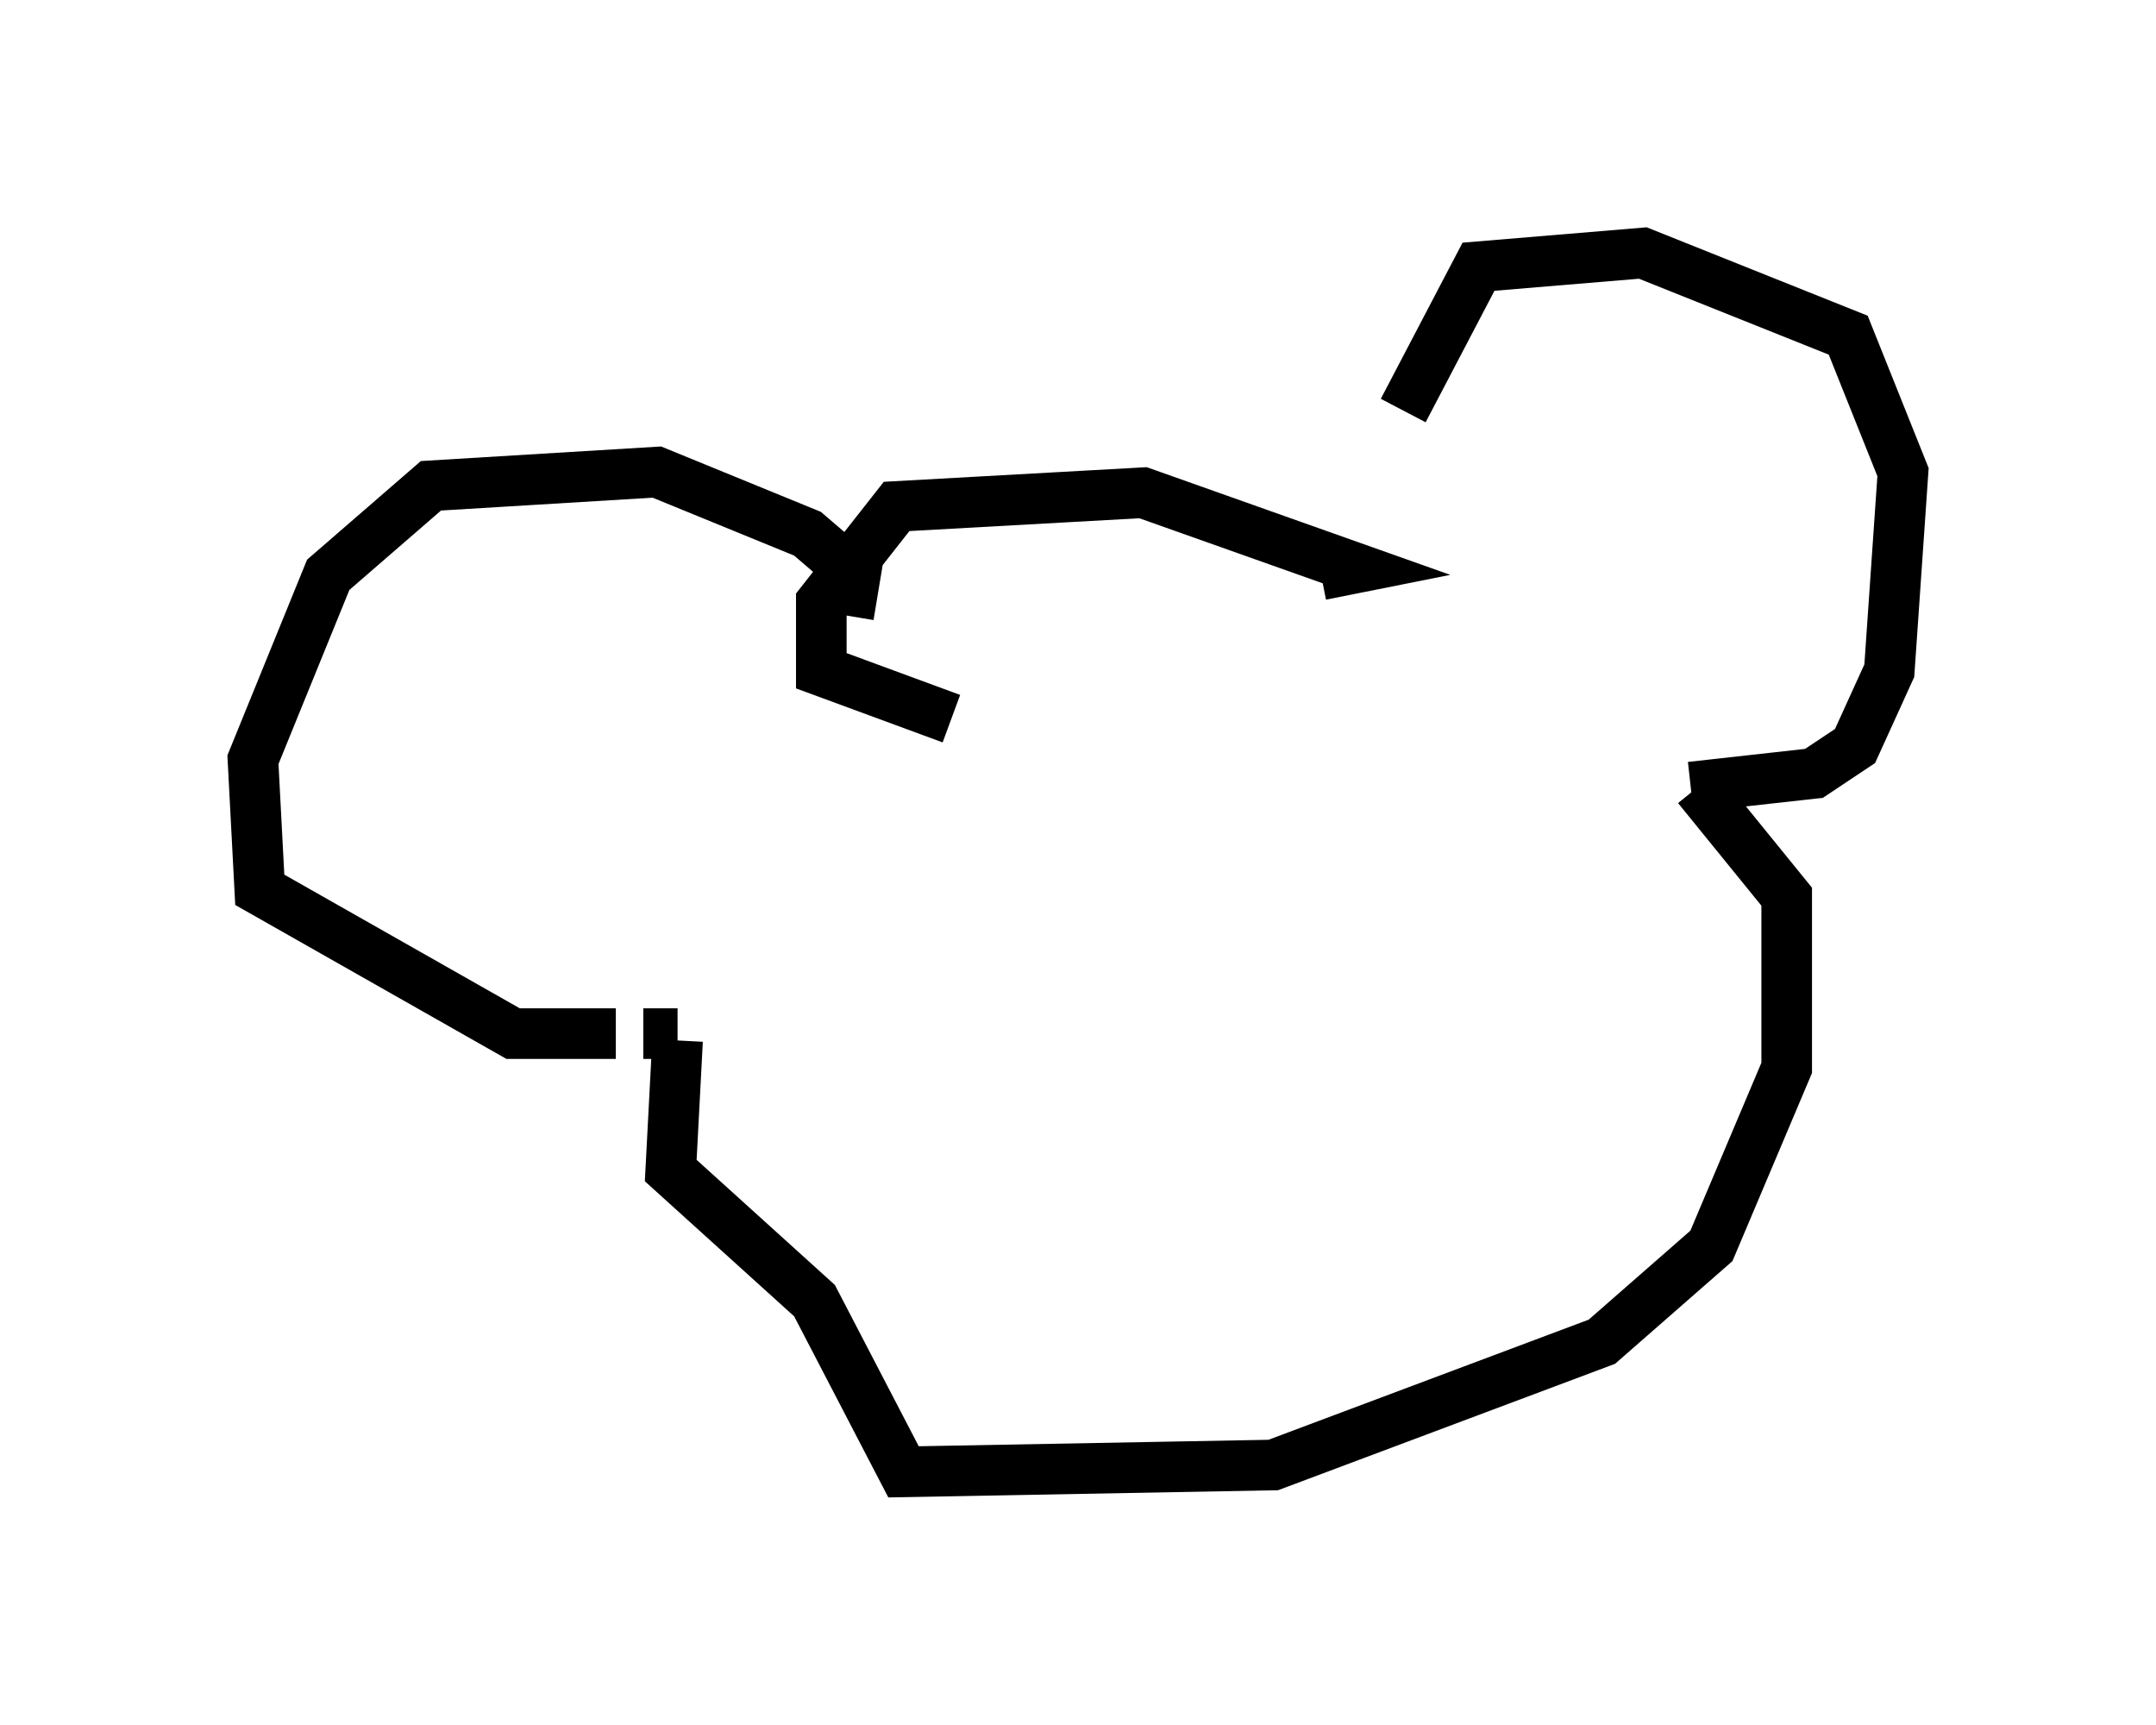 <?xml version="1.0" encoding="utf-8" ?>
<svg baseProfile="full" height="34.086" version="1.1" width="42.611" xmlns="http://www.w3.org/2000/svg" xmlns:ev="http://www.w3.org/2001/xml-events" xmlns:xlink="http://www.w3.org/1999/xlink"><defs /><rect fill="white" height="34.086" width="42.611" x="0" y="0" /><path d="M27.598, 11.631 m0.135, -3.518 l1.488, -2.842 3.248, -0.271 l4.059, 1.624 1.083, 2.706 l-0.271, 3.924 -0.677, 1.488 l-0.812, 0.541 -2.436, 0.271 m-16.644, -3.383 l0.135, -0.812 -0.947, -0.812 l-2.977, -1.218 -4.465, 0.271 l-2.03, 1.759 -1.488, 3.654 l0.135, 2.571 5.007, 2.842 l2.03, 0.0 m13.938, -9.066 l0.677, -0.135 -4.195, -1.488 l-4.871, 0.271 -1.488, 1.894 l0.0, 1.353 2.571, 0.947 m14.75, 1.353 l1.759, 2.165 0.0, 3.383 l-1.488, 3.518 -2.165, 1.894 l-6.495, 2.436 -7.307, 0.135 l-1.759, -3.383 -2.842, -2.571 l0.135, -2.571 m0.0, -0.135 l0.0, 0.0 m0.0, 0.0 l-0.677, 0.0 " fill="none" stroke="black" stroke-width="1" /></svg>